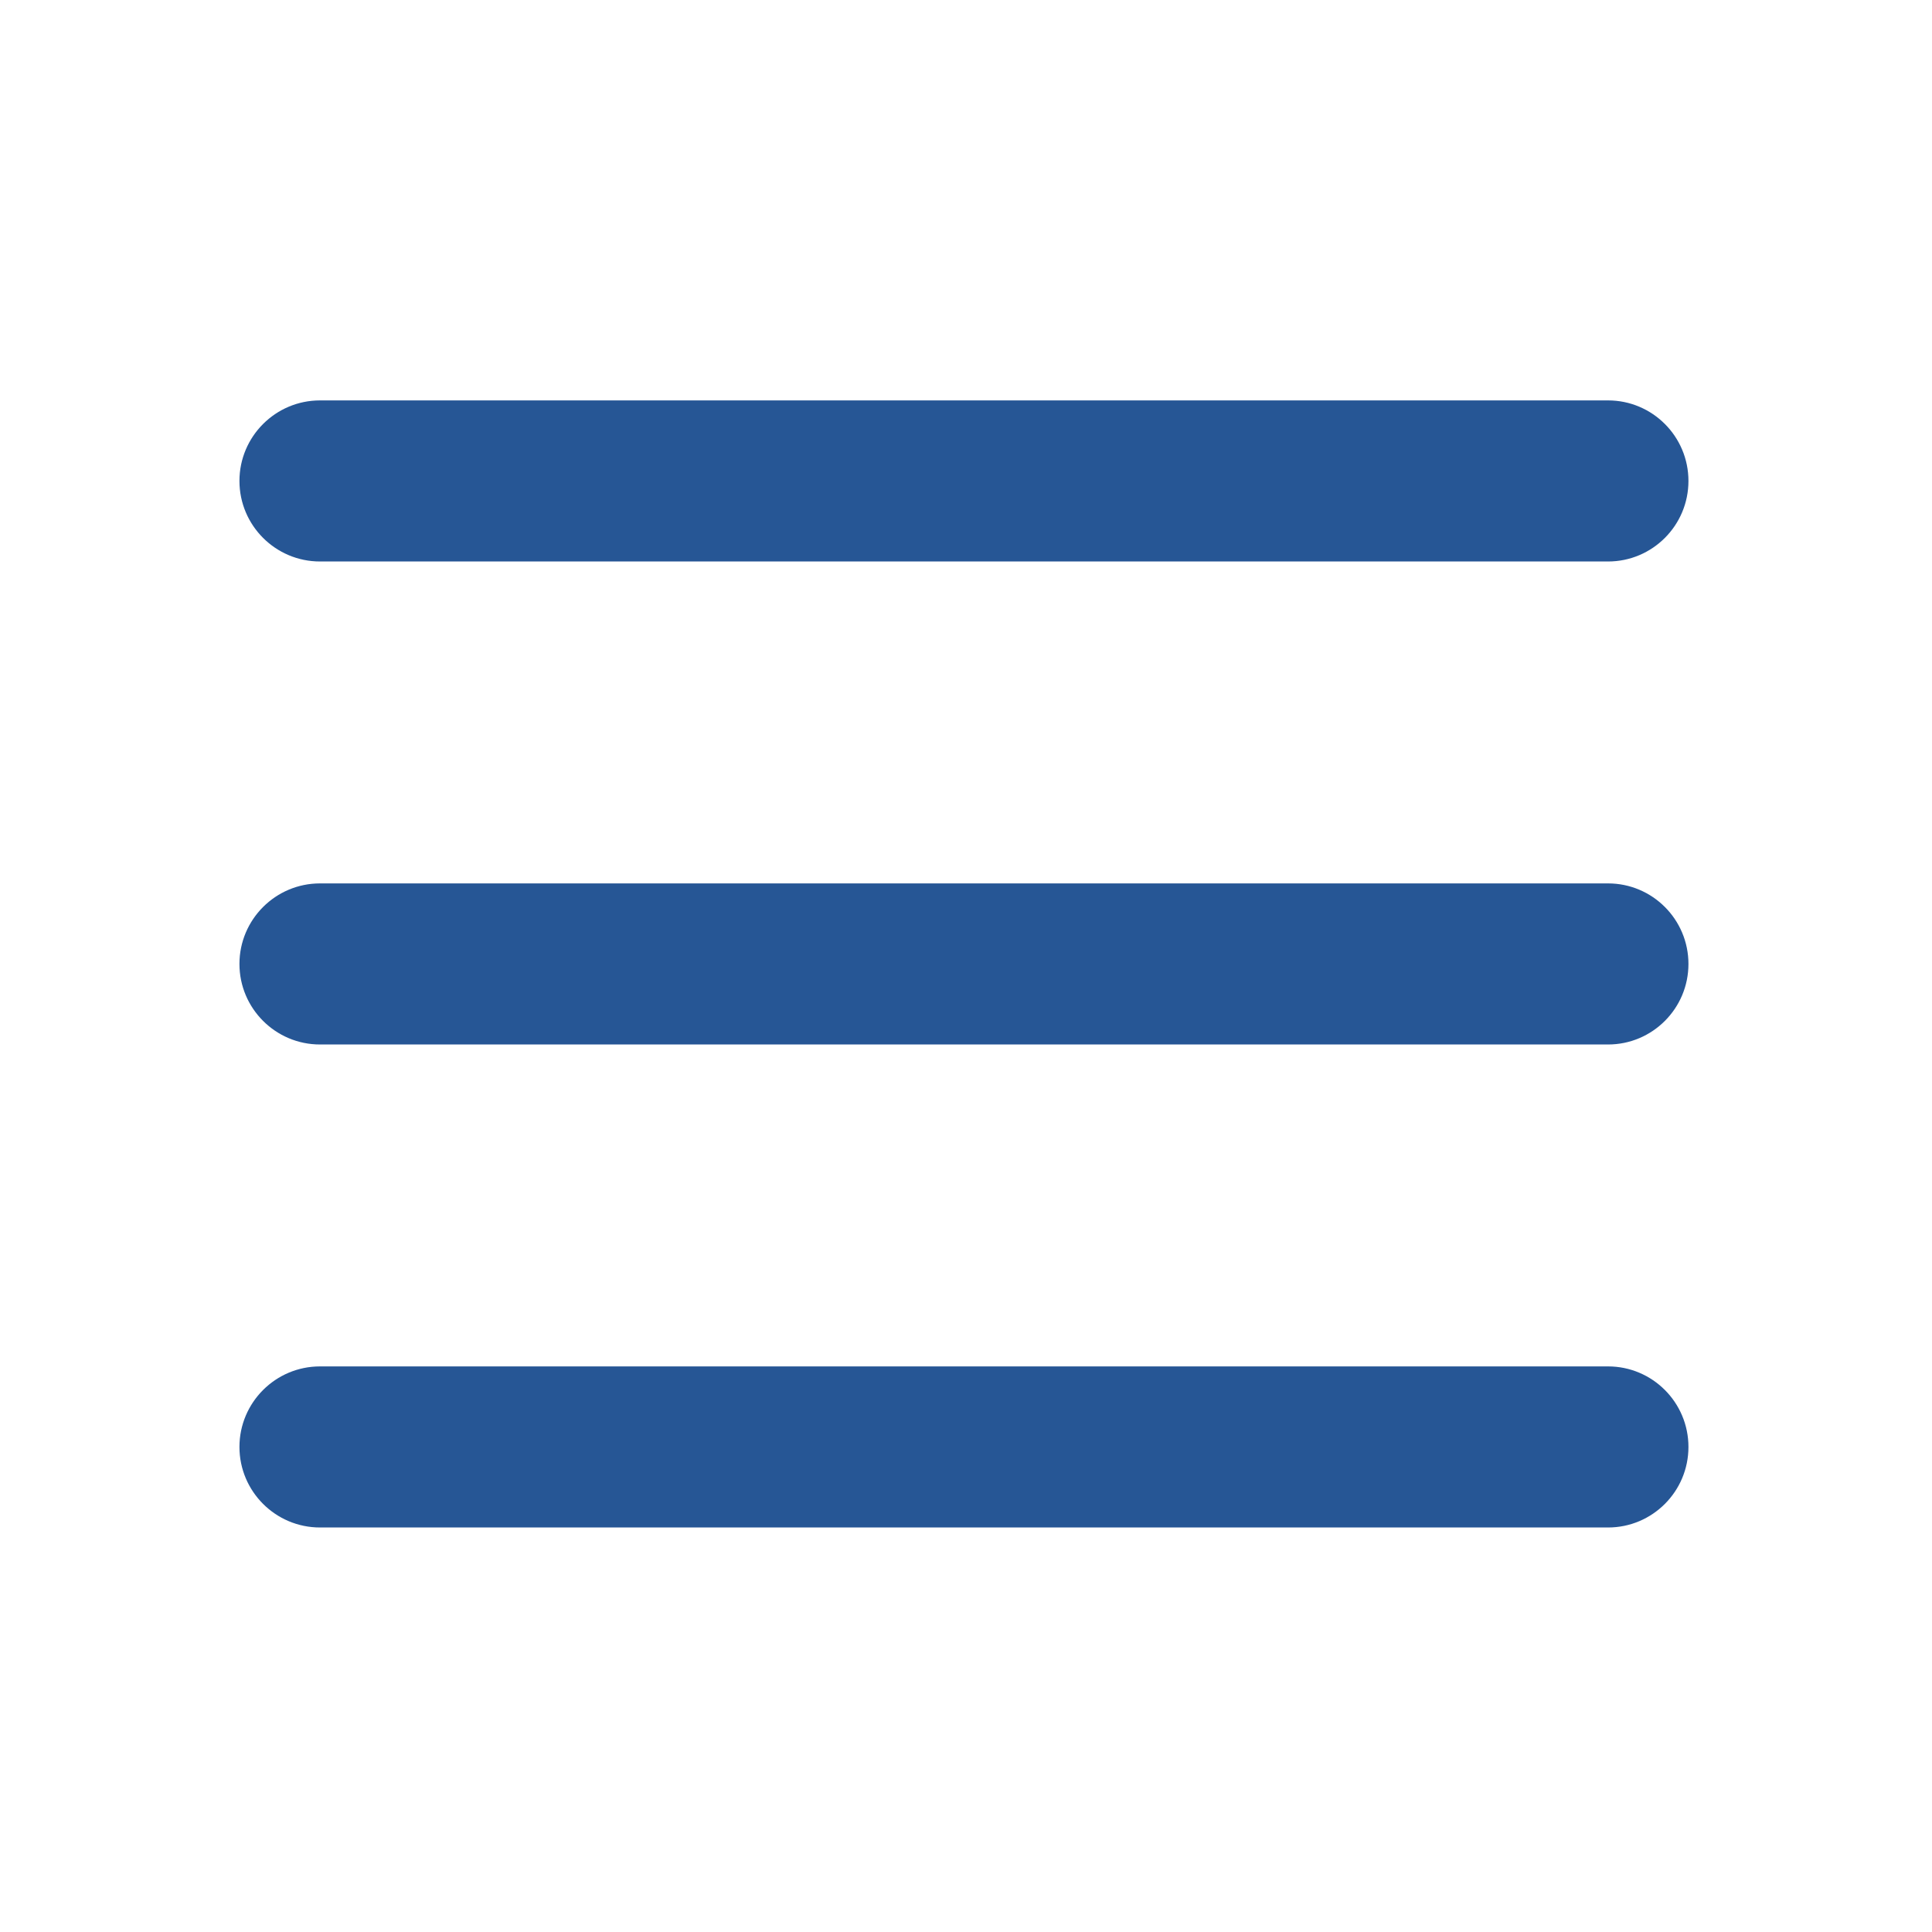 <svg viewBox="0 0 16 16" xmlns="http://www.w3.org/2000/svg" xmlns:xlink="http://www.w3.org/1999/xlink" width="16" height="16" fill="none">
	<rect id="Base/hamburger-button" width="16" height="16" x="0" y="0" />
	<path id="Union" d="M1.983 3.983C1.983 3.615 2.282 3.316 2.65 3.316L13.317 3.316C13.685 3.316 13.983 3.615 13.983 3.983C13.983 4.351 13.685 4.65 13.317 4.65L2.65 4.65C2.282 4.65 1.983 4.351 1.983 3.983ZM1.983 7.983C1.983 7.615 2.282 7.316 2.65 7.316L13.317 7.316C13.685 7.316 13.983 7.615 13.983 7.983C13.983 8.351 13.685 8.65 13.317 8.65L2.65 8.65C2.282 8.65 1.983 8.351 1.983 7.983ZM1.983 11.983C1.983 11.615 2.282 11.316 2.65 11.316L13.317 11.316C13.685 11.316 13.983 11.615 13.983 11.983C13.983 12.351 13.685 12.65 13.317 12.65L2.65 12.65C2.282 12.65 1.983 12.351 1.983 11.983Z" fill="rgb(20,72,140)" fill-opacity="0.92" fill-rule="evenodd" />
</svg>
